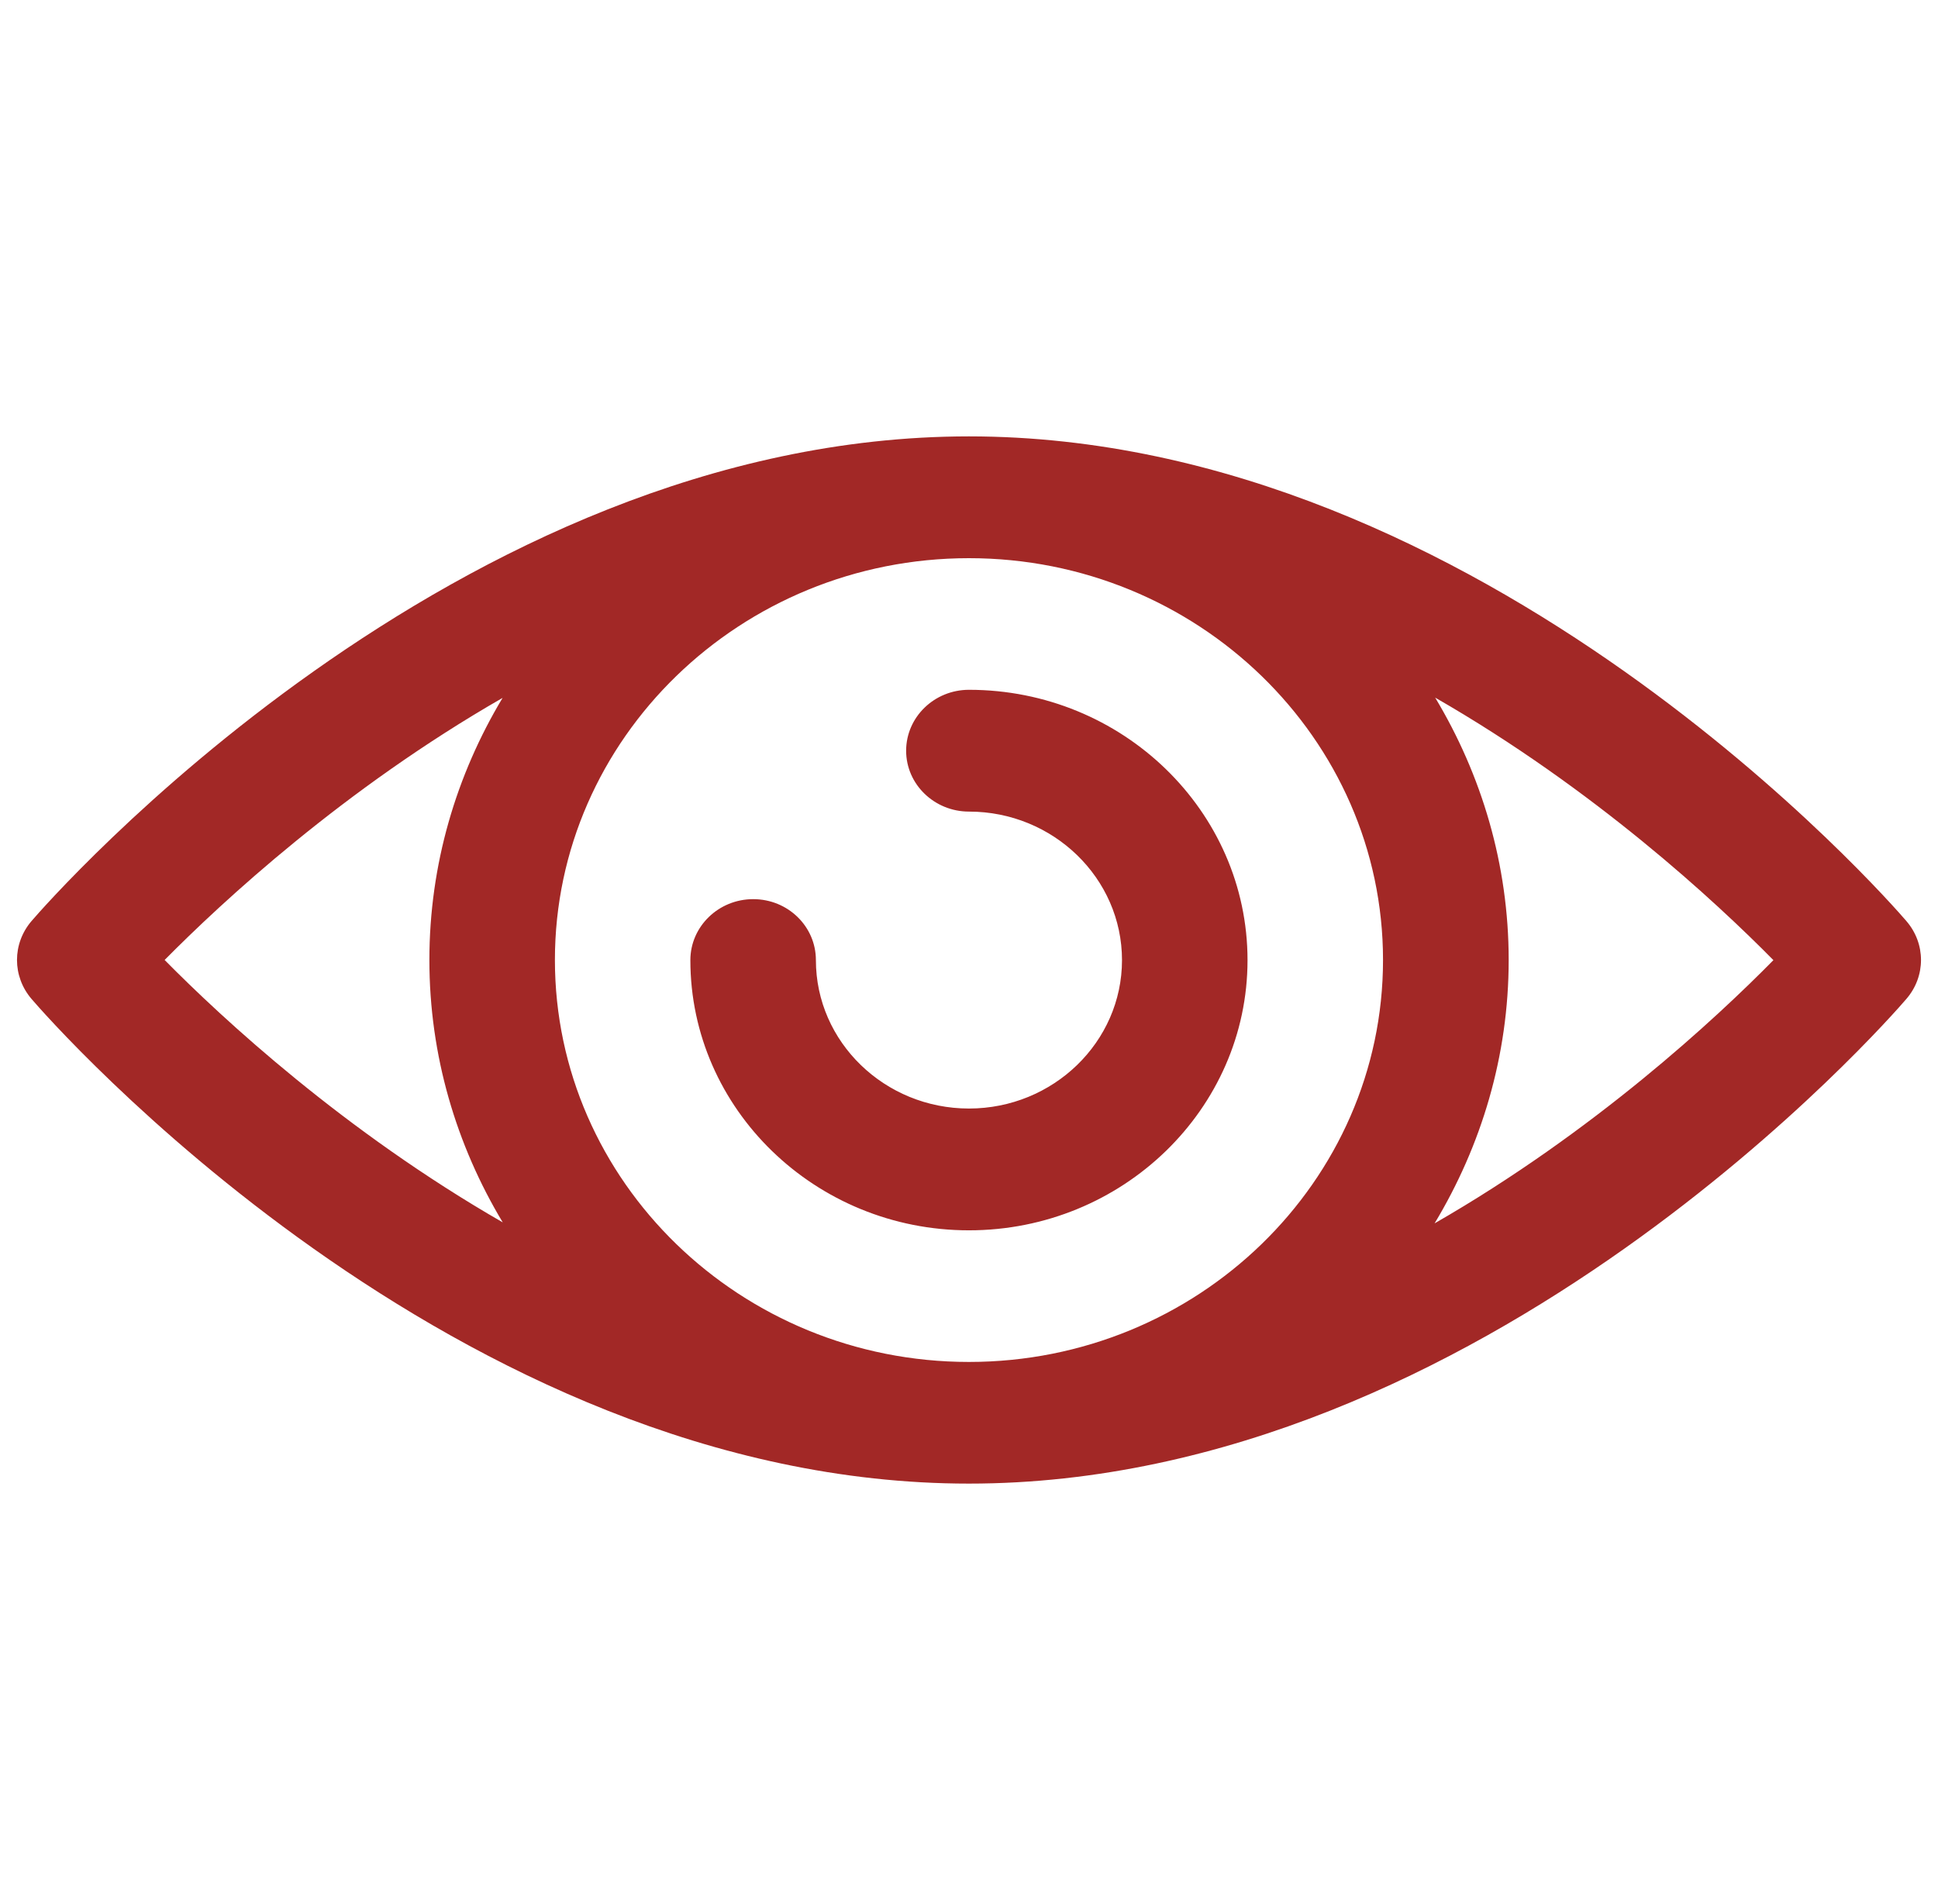 <svg width="57" height="56" viewBox="0 0 57 56" fill="none" xmlns="http://www.w3.org/2000/svg">
<path fill-rule="evenodd" clip-rule="evenodd" d="M28.499 20.287C27.481 20.287 26.651 21.089 26.651 22.08C26.651 23.067 27.481 23.869 28.499 23.869C30.978 23.869 33 25.827 33 28.238C33 30.644 30.978 32.602 28.499 32.602C26.019 32.602 23.997 30.644 23.997 28.238C23.997 27.246 23.175 26.444 22.153 26.444C21.136 26.444 20.305 27.246 20.305 28.238C20.305 32.618 23.984 36.184 28.499 36.184C33.013 36.184 36.692 32.618 36.692 28.238C36.692 23.853 33.013 20.287 28.499 20.287ZM42.194 35.979C43.567 33.7 44.373 31.059 44.373 28.233C44.373 25.424 43.576 22.788 42.211 20.517C46.882 23.199 50.464 26.518 52.159 28.238C50.464 29.961 46.873 33.293 42.194 35.979ZM28.499 40.055C21.785 40.055 16.321 34.753 16.321 28.233C16.321 21.718 21.785 16.416 28.499 16.416C35.213 16.416 40.677 21.718 40.677 28.233C40.677 34.753 35.213 40.055 28.499 40.055ZM4.842 28.233C6.538 26.518 10.115 23.203 14.782 20.525C13.421 22.792 12.629 25.424 12.629 28.233C12.629 31.043 13.421 33.675 14.786 35.95C10.12 33.268 6.538 29.953 4.842 28.233ZM56.068 27.086C55.572 26.506 43.635 12.834 28.498 12.834H28.494C13.366 12.838 1.429 26.506 0.929 27.086C0.357 27.752 0.357 28.715 0.929 29.381C1.429 29.965 13.366 43.633 28.494 43.633H28.498C43.635 43.633 55.572 29.961 56.068 29.381C56.644 28.715 56.644 27.752 56.068 27.086Z" fill="#A22826"/>
</svg>
